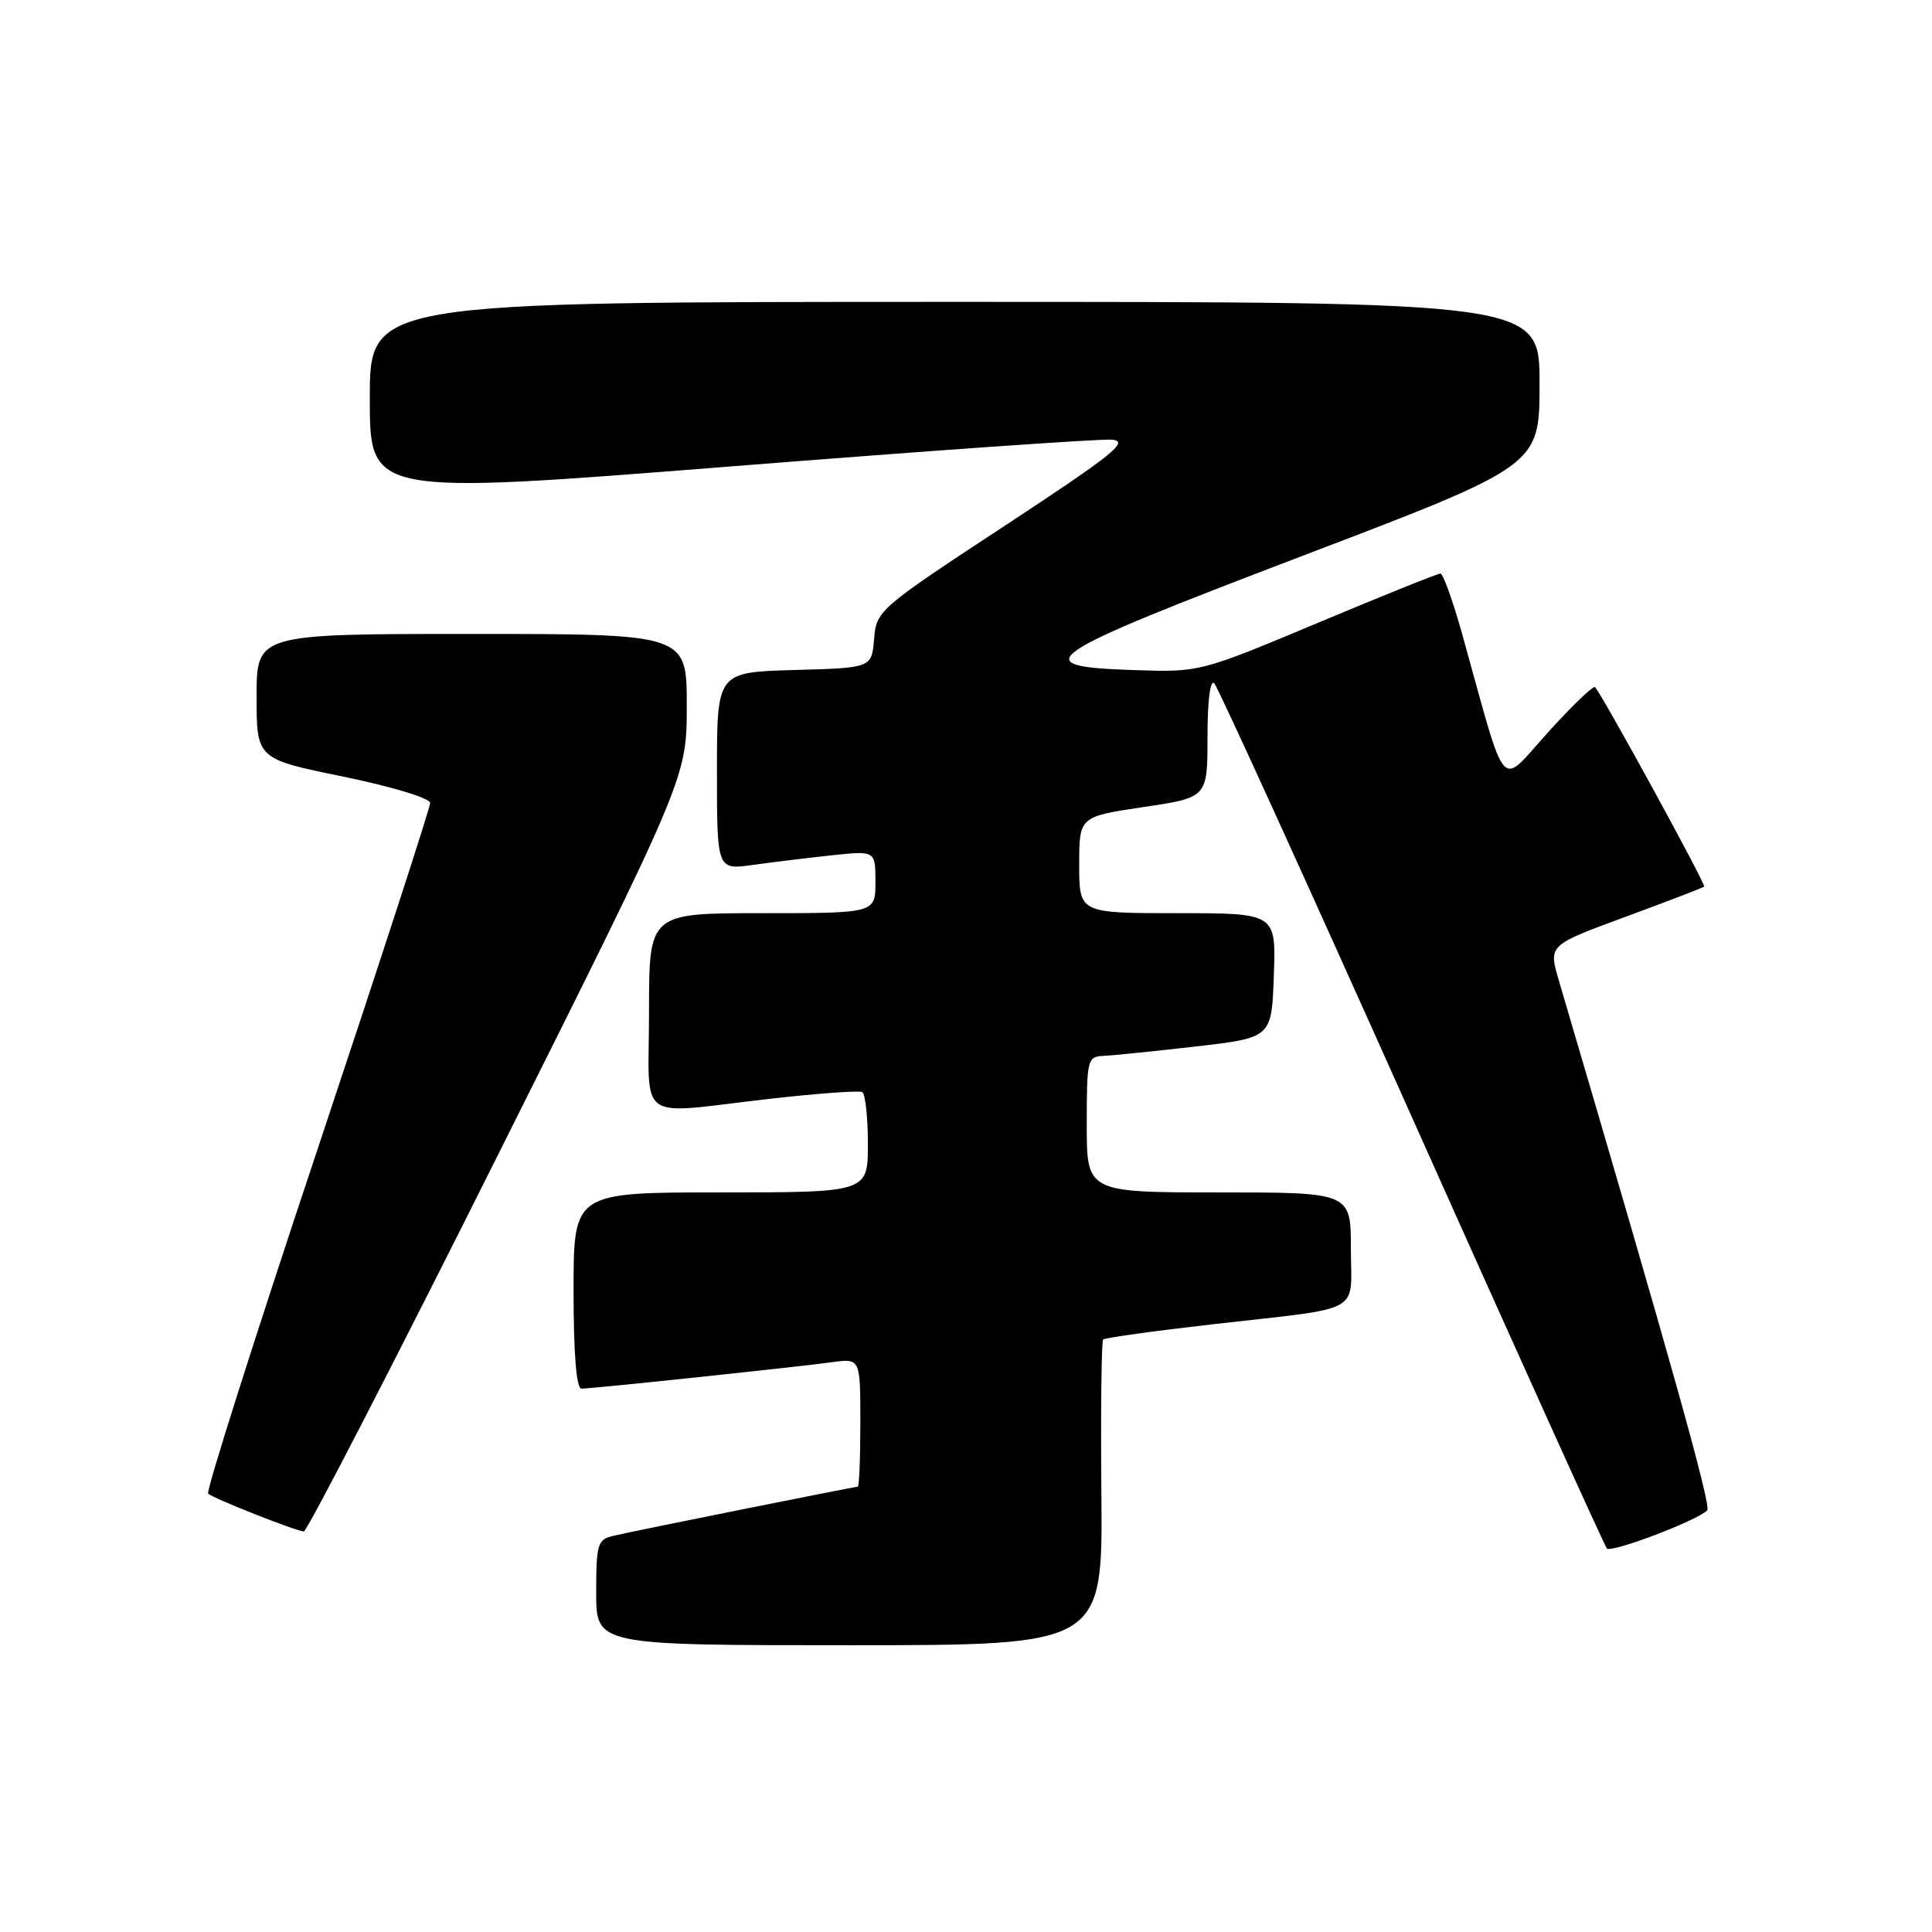 <?xml version="1.0" encoding="UTF-8" standalone="no"?>
<!DOCTYPE svg PUBLIC "-//W3C//DTD SVG 1.1//EN" "http://www.w3.org/Graphics/SVG/1.1/DTD/svg11.dtd" >
<svg xmlns="http://www.w3.org/2000/svg" xmlns:xlink="http://www.w3.org/1999/xlink" version="1.1" viewBox="0 0 256 256">
 <g >
 <path fill="currentColor"
d=" M 145.94 197.95 C 145.84 186.92 145.95 177.72 146.17 177.49 C 146.40 177.27 152.86 176.37 160.54 175.49 C 181.00 173.16 179.00 174.25 179.00 165.48 C 179.00 158.00 179.00 158.00 161.50 158.00 C 144.00 158.00 144.00 158.00 144.00 149.00 C 144.00 140.36 144.09 140.00 146.25 139.91 C 147.49 139.85 153.00 139.29 158.50 138.66 C 168.50 137.50 168.50 137.50 168.79 129.25 C 169.08 121.00 169.08 121.00 156.04 121.00 C 143.00 121.00 143.00 121.00 143.00 114.60 C 143.00 108.21 143.00 108.21 151.50 106.94 C 160.00 105.68 160.00 105.68 160.00 97.64 C 160.00 92.83 160.36 89.98 160.90 90.55 C 161.40 91.07 173.17 116.92 187.07 148.00 C 200.96 179.07 212.59 204.80 212.92 205.18 C 213.47 205.81 224.70 201.57 226.21 200.14 C 226.80 199.59 221.49 180.63 206.54 129.87 C 205.18 125.24 205.18 125.24 215.34 121.50 C 220.93 119.44 225.64 117.63 225.81 117.48 C 226.09 117.24 212.36 92.15 211.35 91.05 C 211.13 90.81 208.32 93.50 205.11 97.05 C 198.55 104.29 199.79 105.70 193.81 84.25 C 192.55 79.71 191.22 76.00 190.86 76.00 C 190.49 76.00 183.18 78.94 174.60 82.54 C 158.99 89.08 158.99 89.08 150.25 88.79 C 135.64 88.31 137.58 87.00 172.75 73.59 C 204.00 61.68 204.00 61.68 204.00 50.84 C 204.00 40.00 204.00 40.00 126.50 40.00 C 49.00 40.00 49.00 40.00 49.00 52.80 C 49.00 65.59 49.00 65.59 96.75 61.81 C 123.01 59.73 145.77 58.13 147.31 58.26 C 149.71 58.46 147.61 60.15 133.13 69.67 C 116.41 80.65 116.13 80.90 115.82 84.67 C 115.50 88.50 115.50 88.50 105.25 88.78 C 95.00 89.07 95.00 89.07 95.00 102.17 C 95.00 115.27 95.00 115.27 99.75 114.61 C 102.36 114.24 107.09 113.67 110.25 113.33 C 116.00 112.72 116.00 112.72 116.00 116.86 C 116.00 121.00 116.00 121.00 101.00 121.00 C 86.00 121.00 86.00 121.00 86.00 134.00 C 86.00 149.13 83.95 147.65 102.00 145.60 C 108.33 144.88 113.84 144.48 114.25 144.71 C 114.66 144.93 115.00 148.02 115.00 151.56 C 115.00 158.00 115.00 158.00 95.50 158.00 C 76.00 158.00 76.00 158.00 76.00 171.00 C 76.00 179.36 76.37 184.00 77.04 184.00 C 78.50 184.00 105.69 181.13 110.25 180.50 C 114.00 179.98 114.00 179.98 114.00 188.49 C 114.00 193.17 113.85 197.00 113.66 197.00 C 113.17 197.00 83.98 202.86 81.25 203.51 C 79.18 203.99 79.00 204.60 79.00 211.02 C 79.00 218.00 79.00 218.00 112.55 218.00 C 146.11 218.00 146.11 218.00 145.94 197.95 Z  M 66.00 153.00 C 91.00 103.01 91.00 103.01 91.00 93.50 C 91.00 84.00 91.00 84.00 62.50 84.00 C 34.00 84.00 34.00 84.00 34.00 92.28 C 34.00 100.56 34.00 100.56 45.50 102.91 C 51.96 104.24 57.00 105.77 57.00 106.40 C 57.00 107.02 50.26 127.74 42.02 152.45 C 33.78 177.15 27.28 197.61 27.58 197.91 C 28.17 198.51 39.05 202.82 40.25 202.93 C 40.66 202.97 52.25 180.50 66.00 153.00 Z "/>
</g>
</svg>